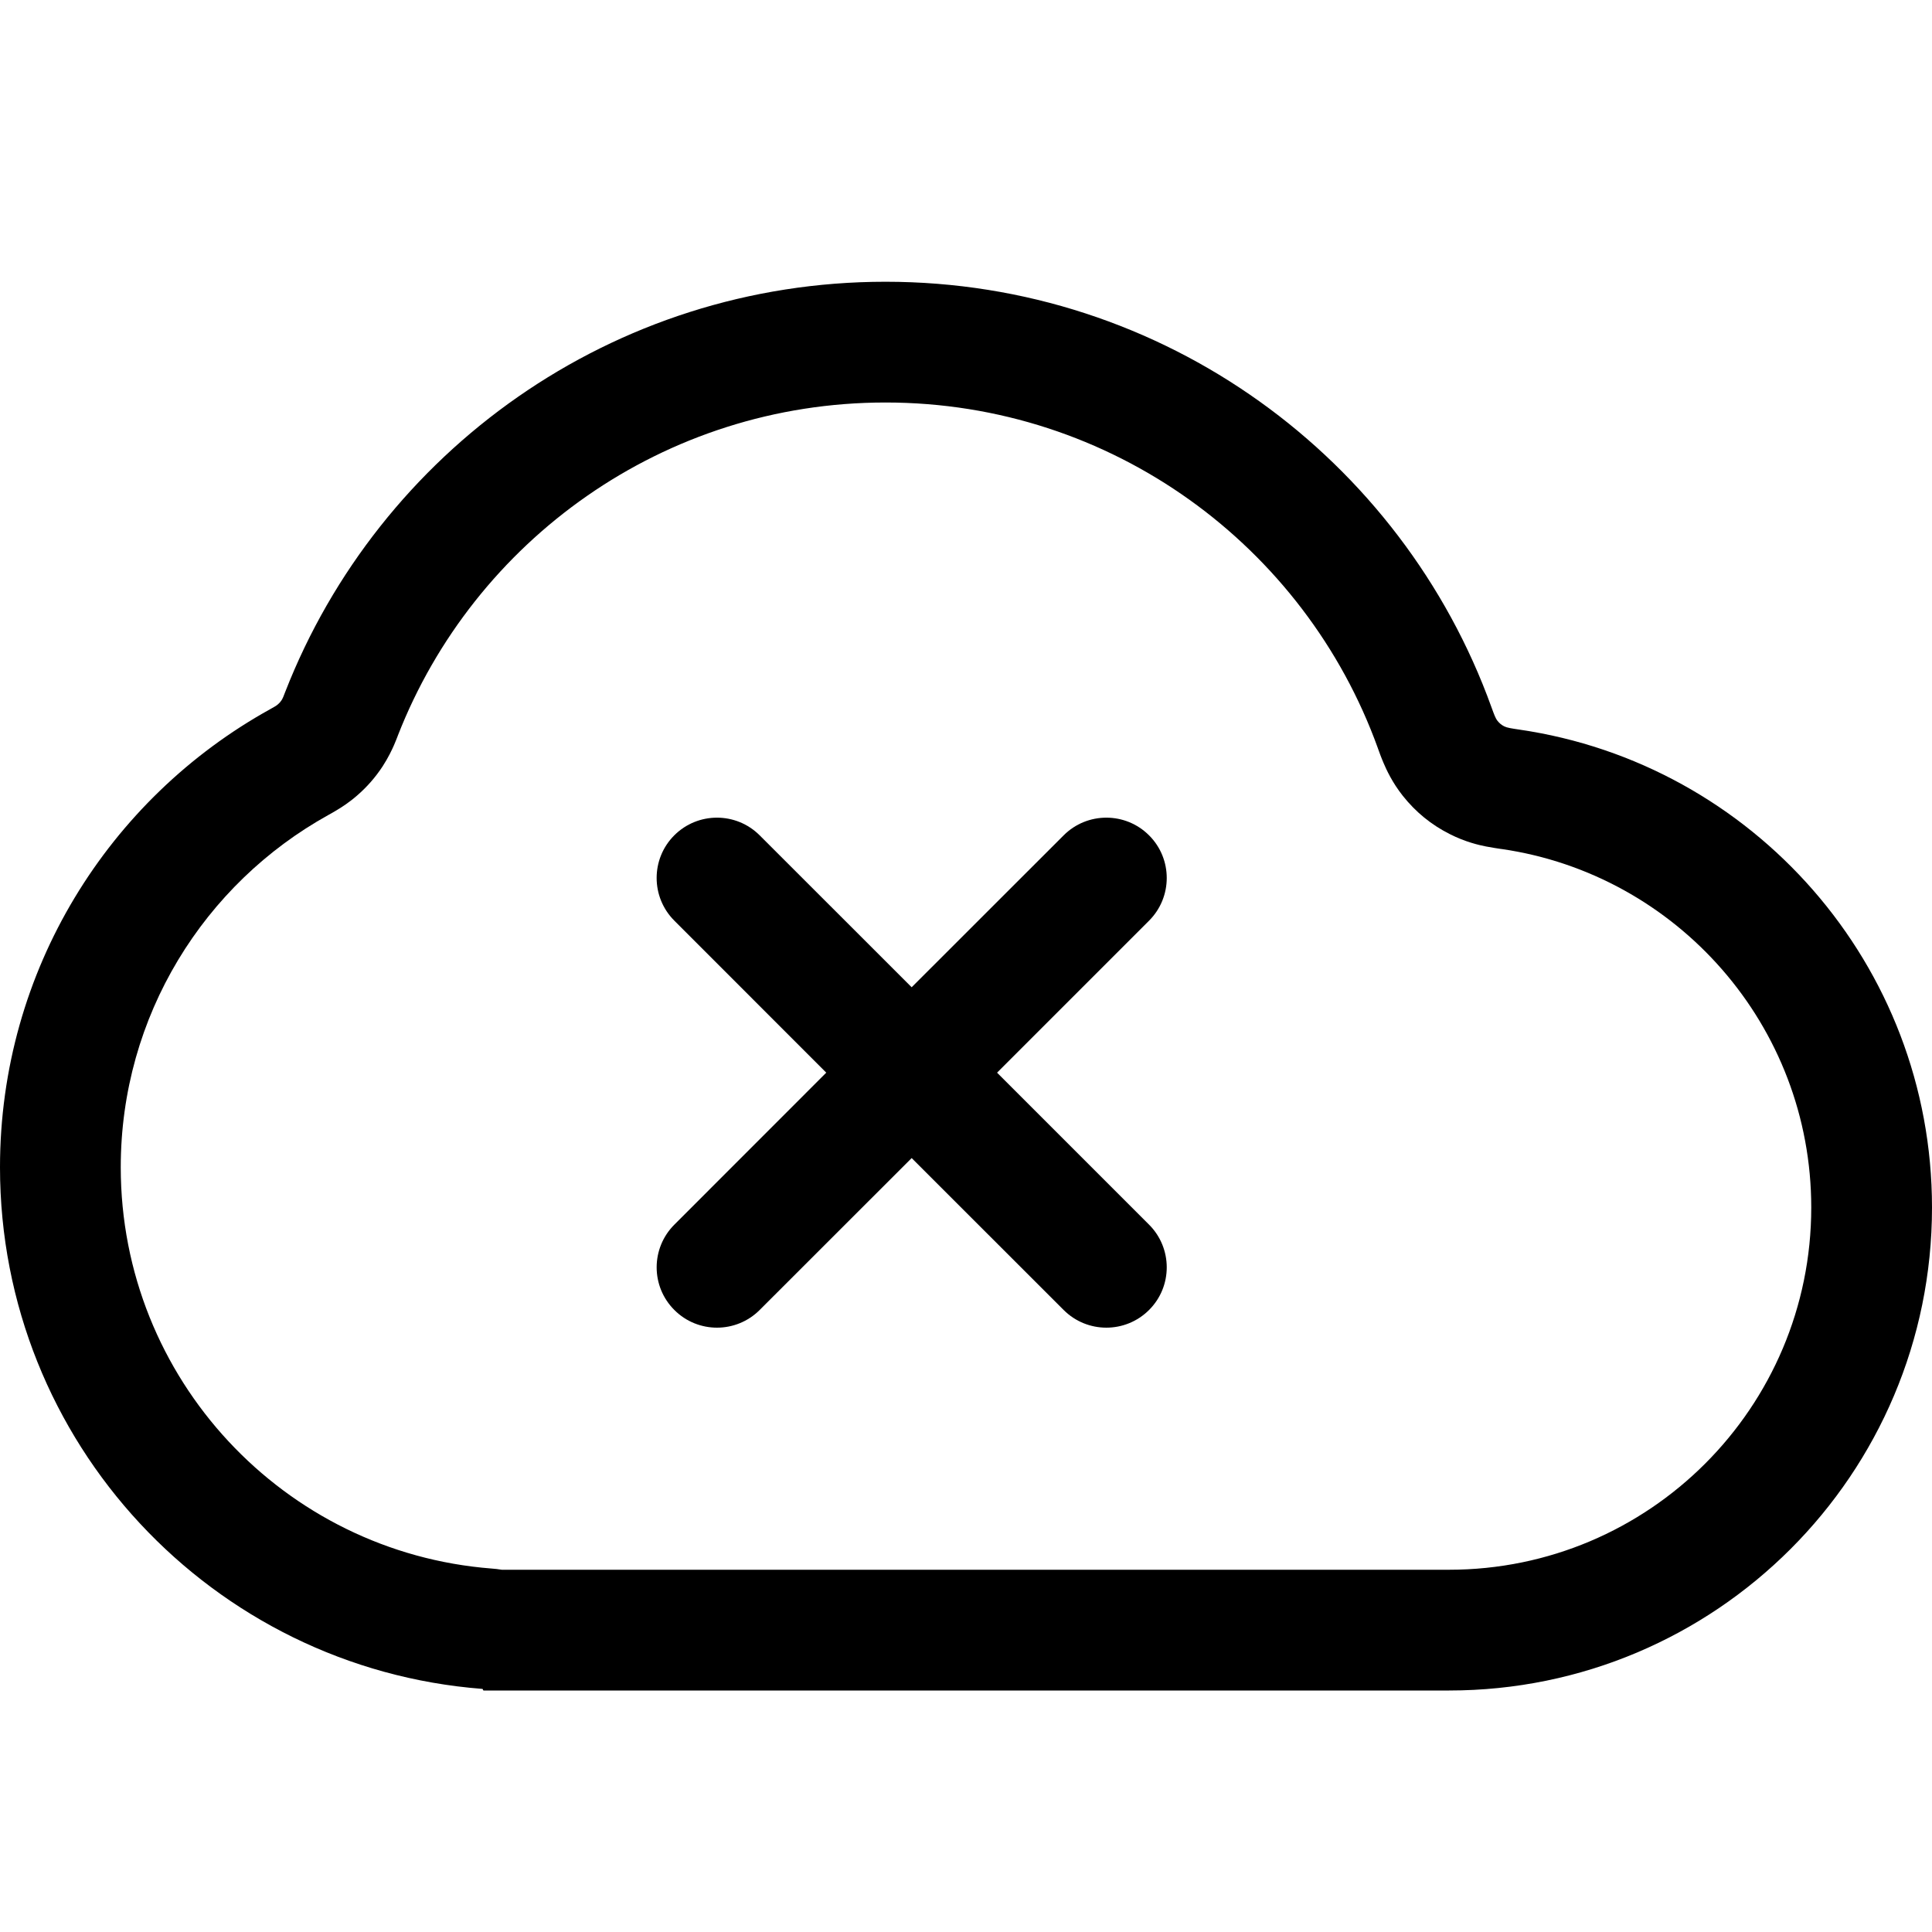 <svg width="24" height="24" viewBox="0 0 24 24" fill="none" xmlns="http://www.w3.org/2000/svg">
<path d="M8.376 10.377C8.669 10.084 9.144 10.084 9.437 10.377L11.325 12.264L13.213 10.377C13.506 10.084 13.981 10.084 14.274 10.377C14.567 10.669 14.567 11.144 14.274 11.437L12.386 13.325L14.274 15.213C14.567 15.506 14.567 15.981 14.274 16.273C13.981 16.566 13.506 16.566 13.213 16.273L11.325 14.386L9.437 16.273C9.144 16.566 8.669 16.566 8.377 16.273C8.084 15.981 8.084 15.506 8.377 15.213L10.264 13.325L8.377 11.437C8.084 11.144 8.084 10.669 8.376 10.377Z" fill="black"/>
<path fill-rule="evenodd" clip-rule="evenodd" d="M18 21H6.01C6.004 21 6 20.996 6 20.99C6 20.985 5.996 20.981 5.991 20.98C2.639 20.721 1.49428e-07 17.919 0 14.5C-1.07031e-07 12.051 1.354 9.919 3.354 8.811C3.406 8.782 3.433 8.767 3.452 8.75C3.471 8.734 3.484 8.719 3.498 8.698C3.512 8.676 3.523 8.649 3.544 8.593C4.708 5.612 7.607 3.5 11 3.5C14.465 3.5 17.415 5.702 18.527 8.784C18.561 8.877 18.577 8.923 18.603 8.955C18.627 8.985 18.651 9.005 18.686 9.023C18.722 9.041 18.772 9.048 18.871 9.063C21.772 9.485 24 11.982 24 15C24 18.314 21.314 21 18 21ZM18 19.5H6.233C6.192 19.493 6.149 19.488 6.107 19.485C3.53 19.285 1.5 17.129 1.5 14.5C1.5 12.618 2.539 10.977 4.081 10.123L4.086 10.12C4.106 10.109 4.15 10.085 4.19 10.06C4.242 10.029 4.334 9.971 4.434 9.884C4.558 9.777 4.663 9.657 4.753 9.52C4.825 9.409 4.871 9.31 4.895 9.255C4.914 9.211 4.932 9.165 4.94 9.144L4.942 9.138C5.888 6.714 8.246 5 11 5C13.813 5 16.212 6.787 17.116 9.293L17.119 9.302C17.132 9.338 17.158 9.411 17.187 9.478C17.222 9.56 17.294 9.719 17.427 9.887C17.586 10.087 17.78 10.246 18.009 10.361C18.201 10.459 18.373 10.498 18.459 10.515C18.53 10.529 18.607 10.54 18.645 10.546L18.655 10.547C20.829 10.863 22.5 12.738 22.5 15C22.5 17.485 20.485 19.5 18 19.5Z" fill="black"/>
</svg>
